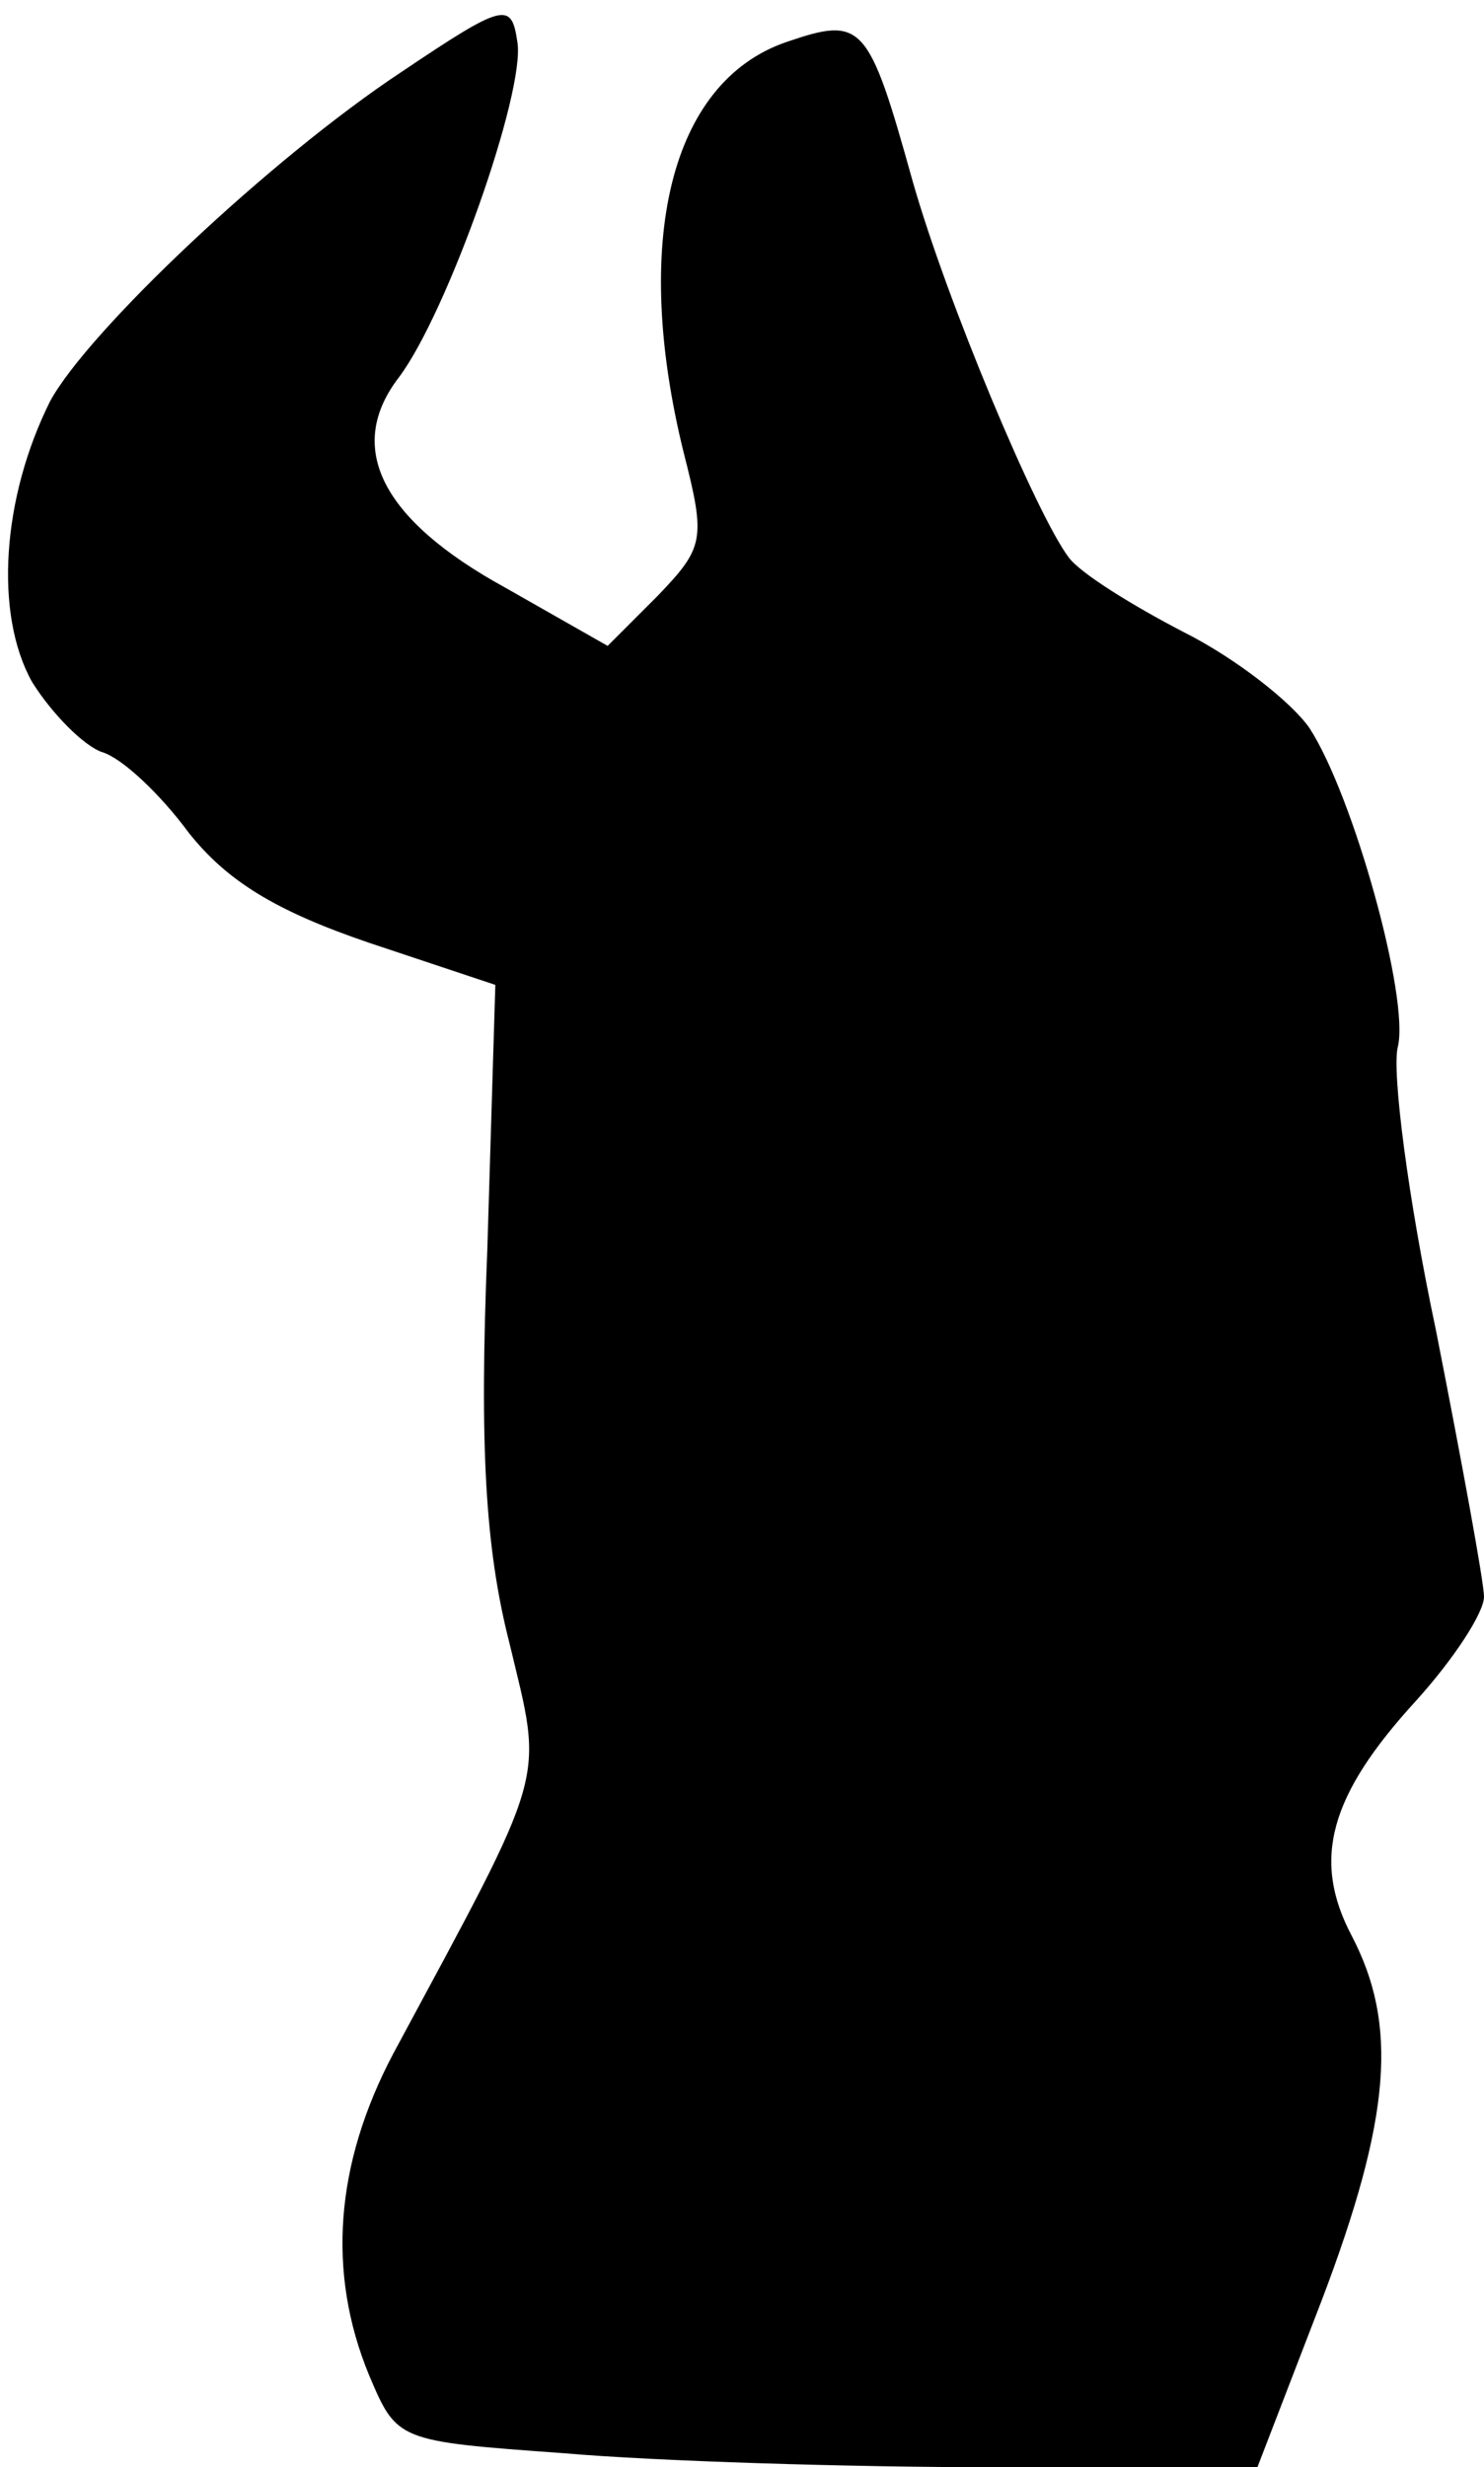 <?xml version="1.0" standalone="no"?>
<!DOCTYPE svg PUBLIC "-//W3C//DTD SVG 20010904//EN"
 "http://www.w3.org/TR/2001/REC-SVG-20010904/DTD/svg10.dtd">
<svg version="1.0" xmlns="http://www.w3.org/2000/svg"
 width="74pt" height="123pt" viewBox="0 0 74 123"
 preserveAspectRatio="xMidYMid meet">
<g transform="translate(0,123) scale(0.1,-0.1)"
fill="#000000" stroke="none">
<path fill="#000000" stroke="none" d="M200 1194 c-65 -43 -156 -129 -175
-164 -24 -48 -28 -106 -9 -140 10 -16 26 -32 35 -35 10 -3 29 -21 43 -40 19
-24 43 -39 90 -55 l63 -21 -4 -132 c-4 -98 -1 -149 11 -196 17 -71 20 -60 -58
-205 -29 -55 -33 -109 -12 -160 14 -33 14 -33 97 -39 46 -4 143 -7 215 -7
l131 0 32 83 c35 92 38 138 15 182 -20 38 -11 70 32 117 19 21 34 44 34 52 0
7 -11 67 -24 133 -14 66 -22 129 -19 141 6 24 -22 125 -44 159 -9 13 -37 35
-63 48 -25 13 -51 29 -57 37 -16 21 -61 128 -78 188 -22 79 -25 82 -63 69 -58
-20 -77 -100 -51 -205 11 -43 10 -47 -13 -71 l-25 -25 -51 29 c-62 34 -80 70
-53 105 24 32 63 142 59 167 -3 20 -6 20 -58 -15z"/>
</g>
</svg>
